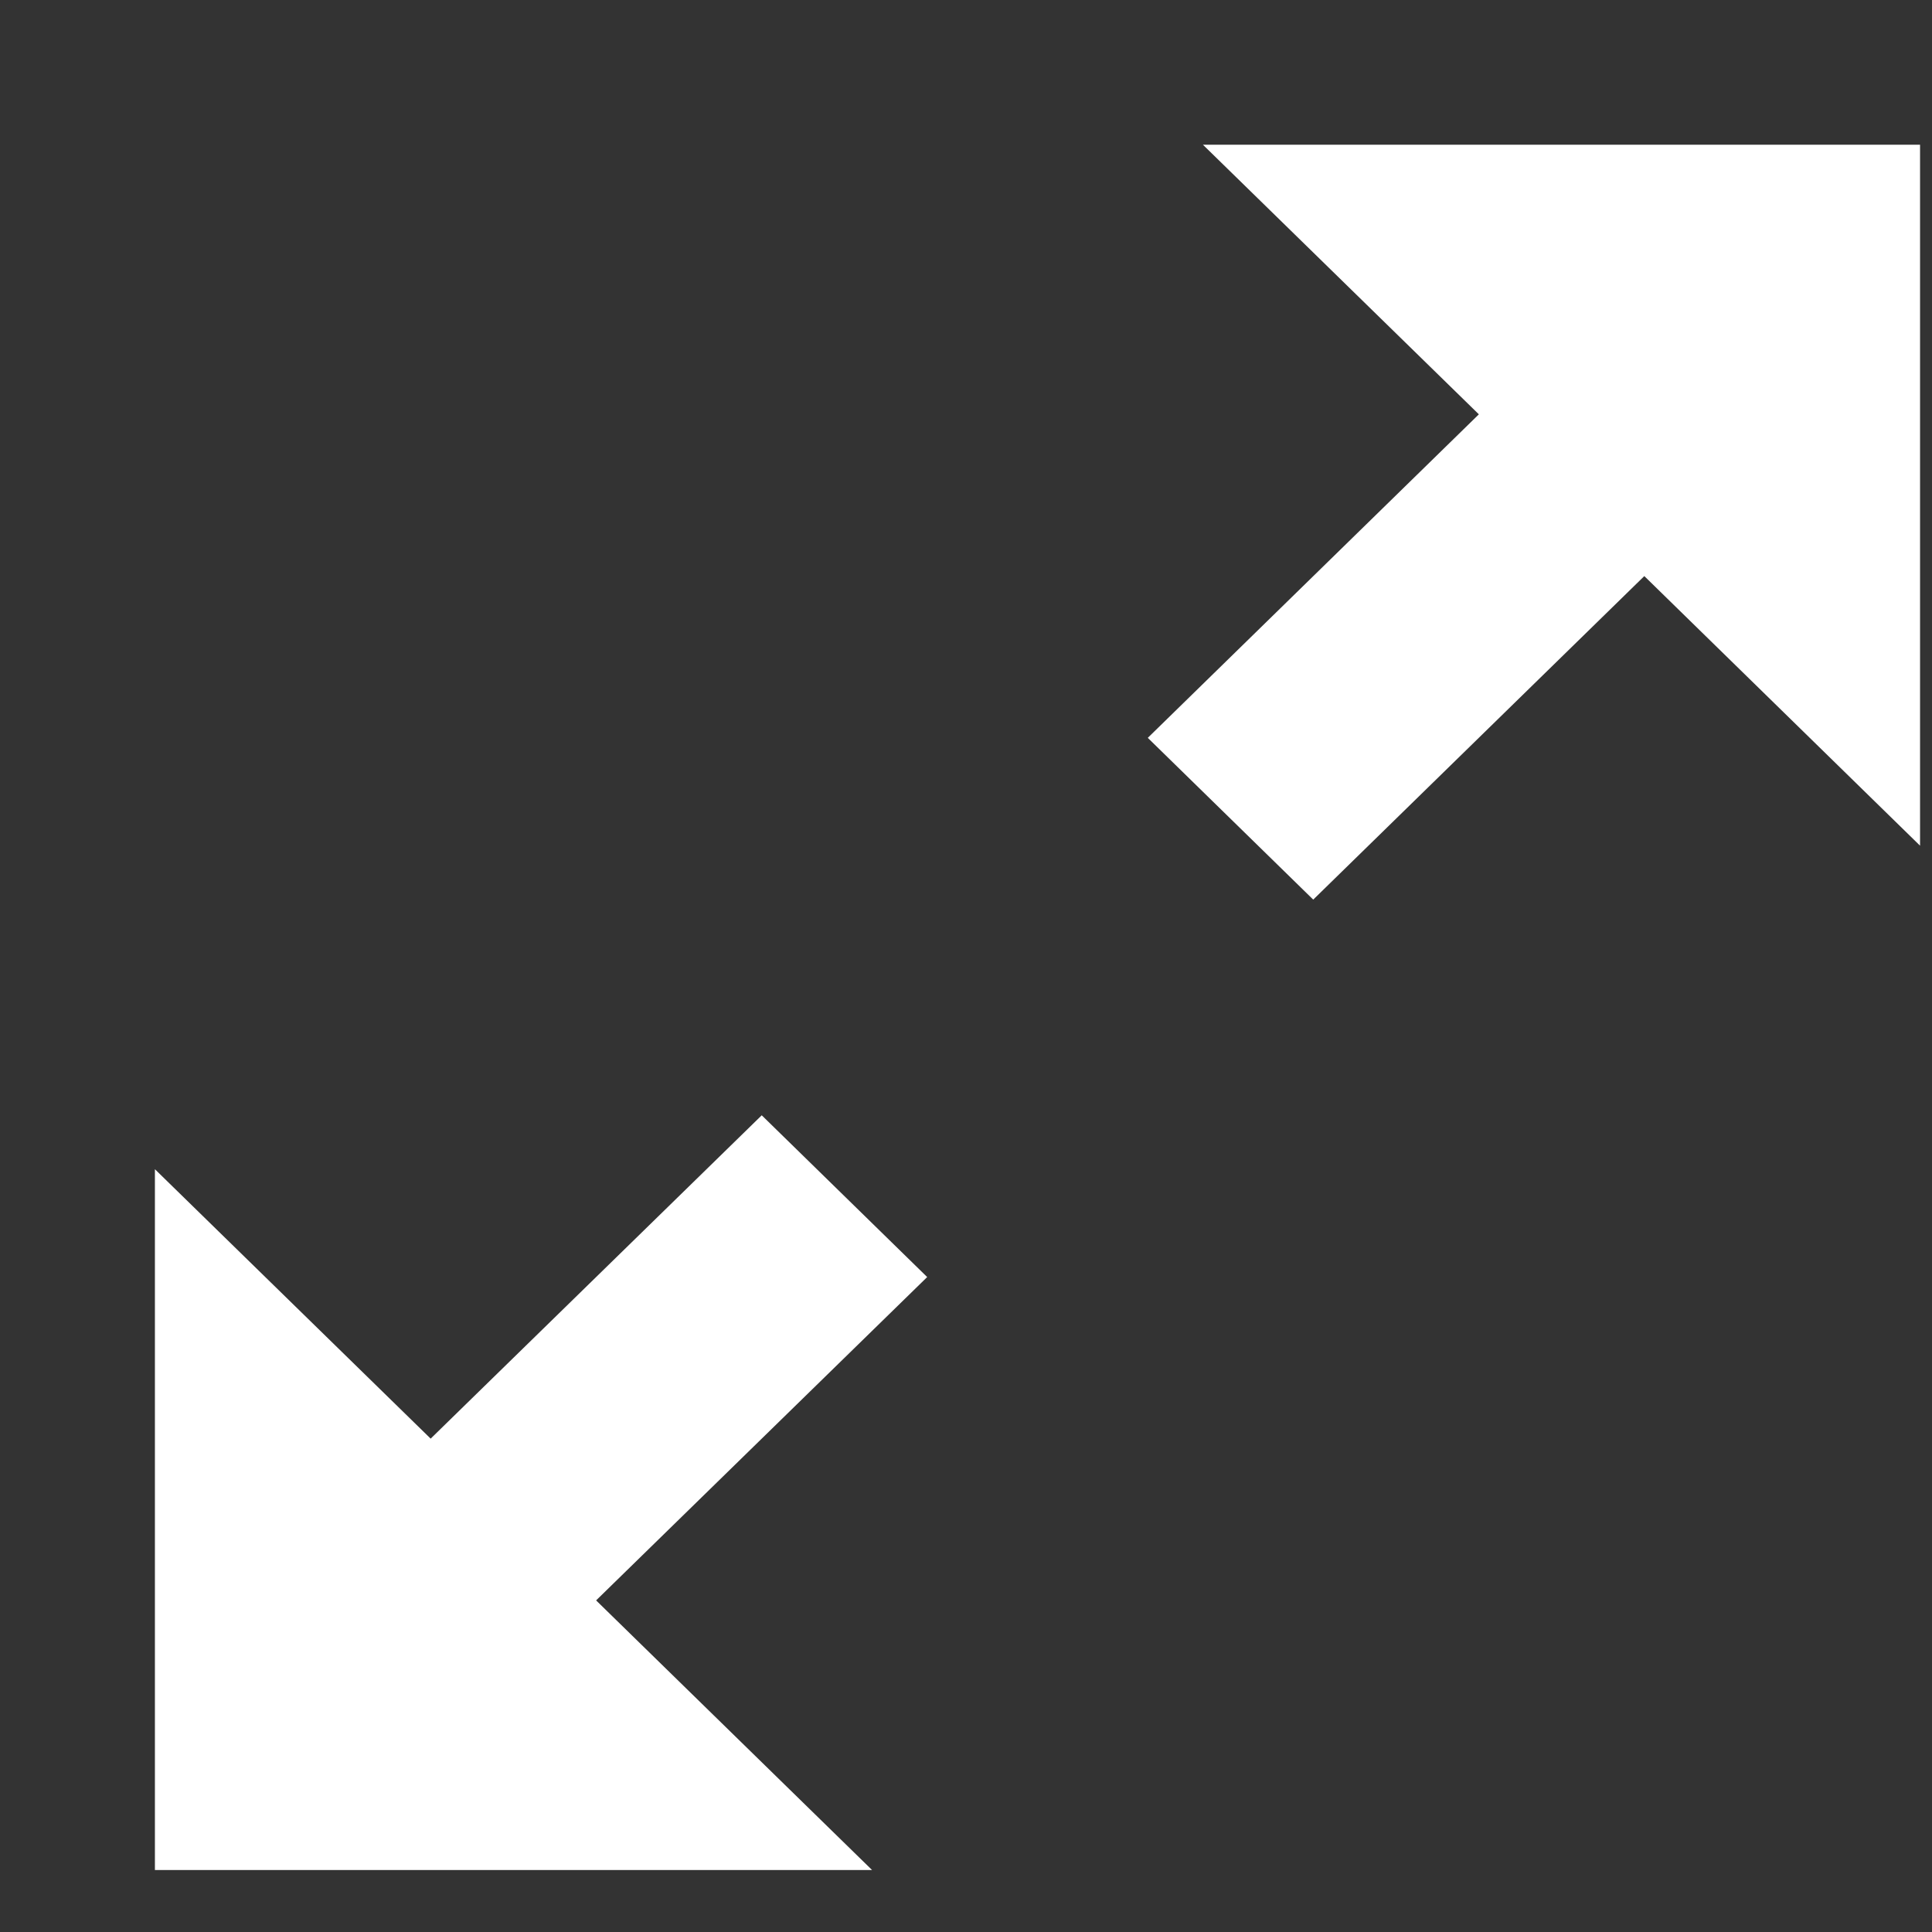 <svg width="11" height="11" viewBox="0 0 11 11" fill="none" xmlns="http://www.w3.org/2000/svg">
<rect x="0" y="0" width="11" height="11" fill="#333333" stroke="none"/>
<g id="icomoon-free:enlarge2" clip-path="url(#clip0_2129_2544)">
<path id="Vector" d="M10.932 0.824V4.815L9.362 3.28L7.477 5.122L6.535 4.201L8.42 2.359L6.849 0.824H10.932ZM5.279 7.271L3.394 9.112L4.965 10.647H0.882V6.657L2.452 8.191L4.337 6.35L5.279 7.271Z" fill="white"/>
</g>
<defs>
<clipPath id="clip0_2129_2544">
<rect width="10.05" height="9.823" fill="white" transform="translate(0.882 0.824)"/>
</clipPath>
</defs>
</svg>
